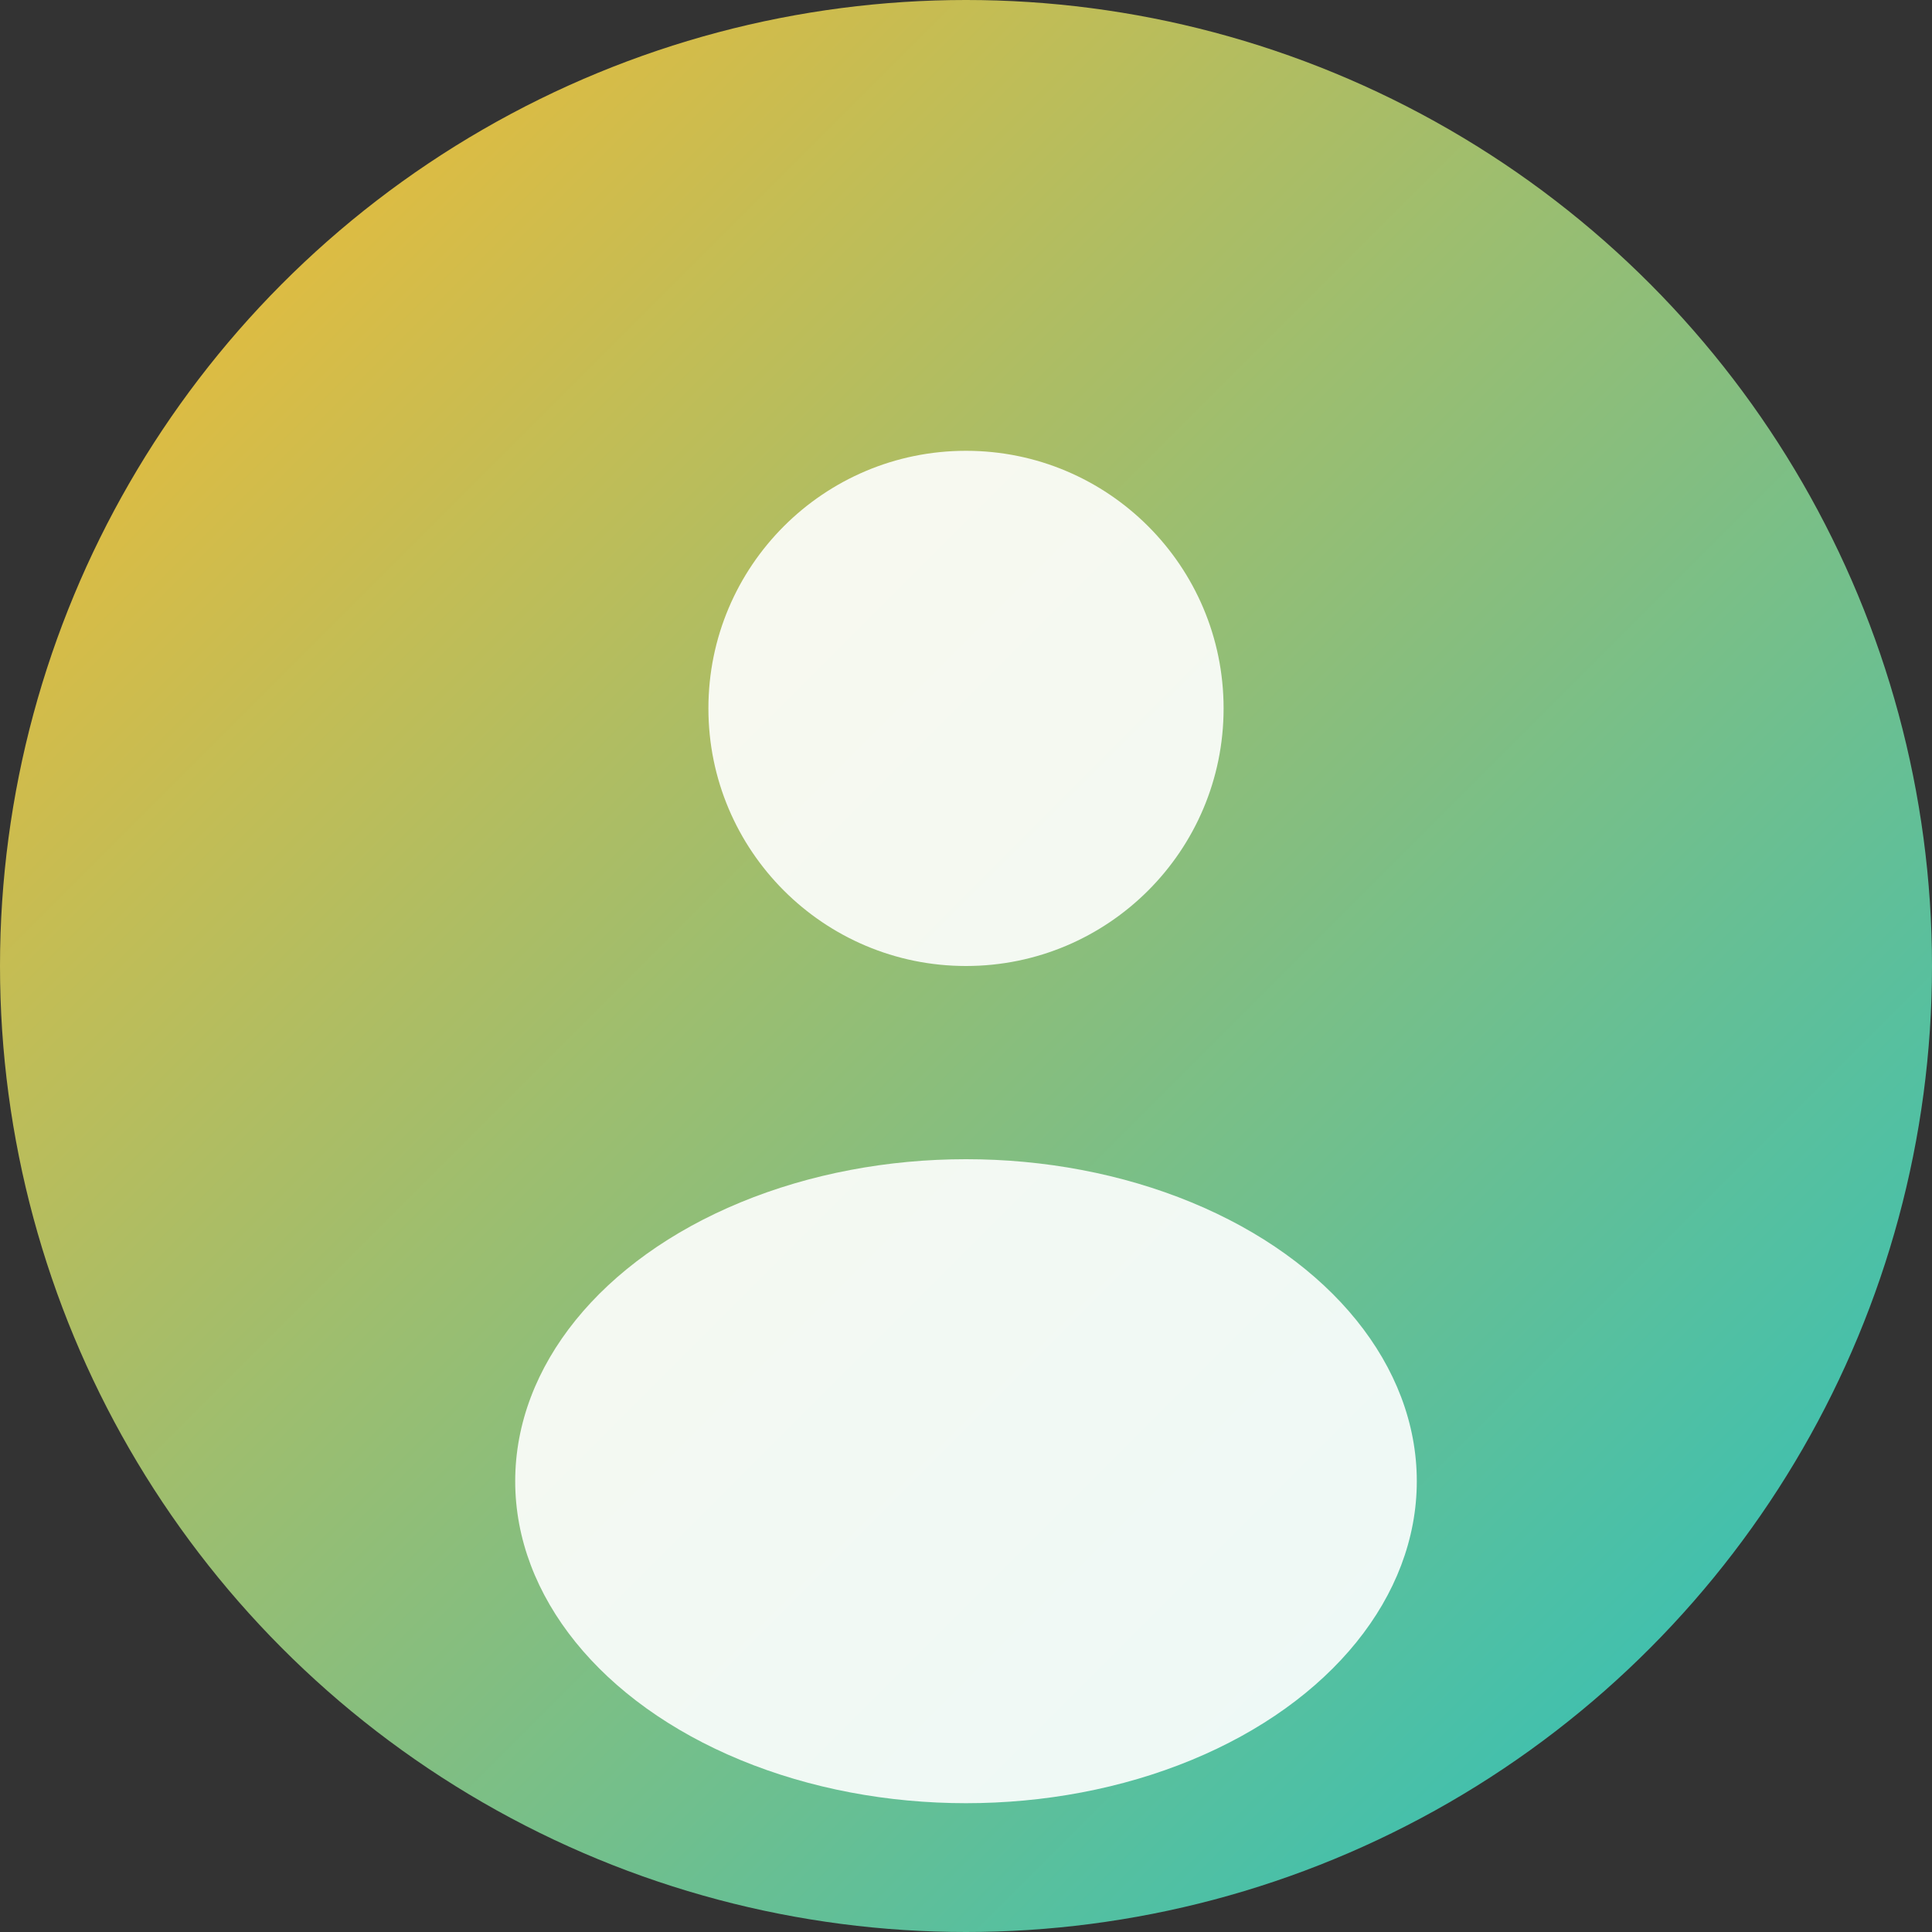 <svg width="150" height="150" viewBox="0 0 150 150" xmlns="http://www.w3.org/2000/svg">
  <rect x="0" y="0" width="150" height="150" fill="#333333" stroke="none"/>
  <defs>
    <linearGradient id="bg9" x1="0%" y1="0%" x2="100%" y2="100%">
      <stop offset="0%" style="stop-color:#fdbb2d;stop-opacity:1" />
      <stop offset="100%" style="stop-color:#22c1c3;stop-opacity:1" />
    </linearGradient>
  </defs>
  <circle cx="75" cy="75" r="75" fill="url(#bg9)"/>
  <circle cx="75" cy="55" r="20" fill="#ffffff" opacity="0.9"/>
  <ellipse cx="75" cy="115" rx="35" ry="25" fill="#ffffff" opacity="0.9"/>
</svg>